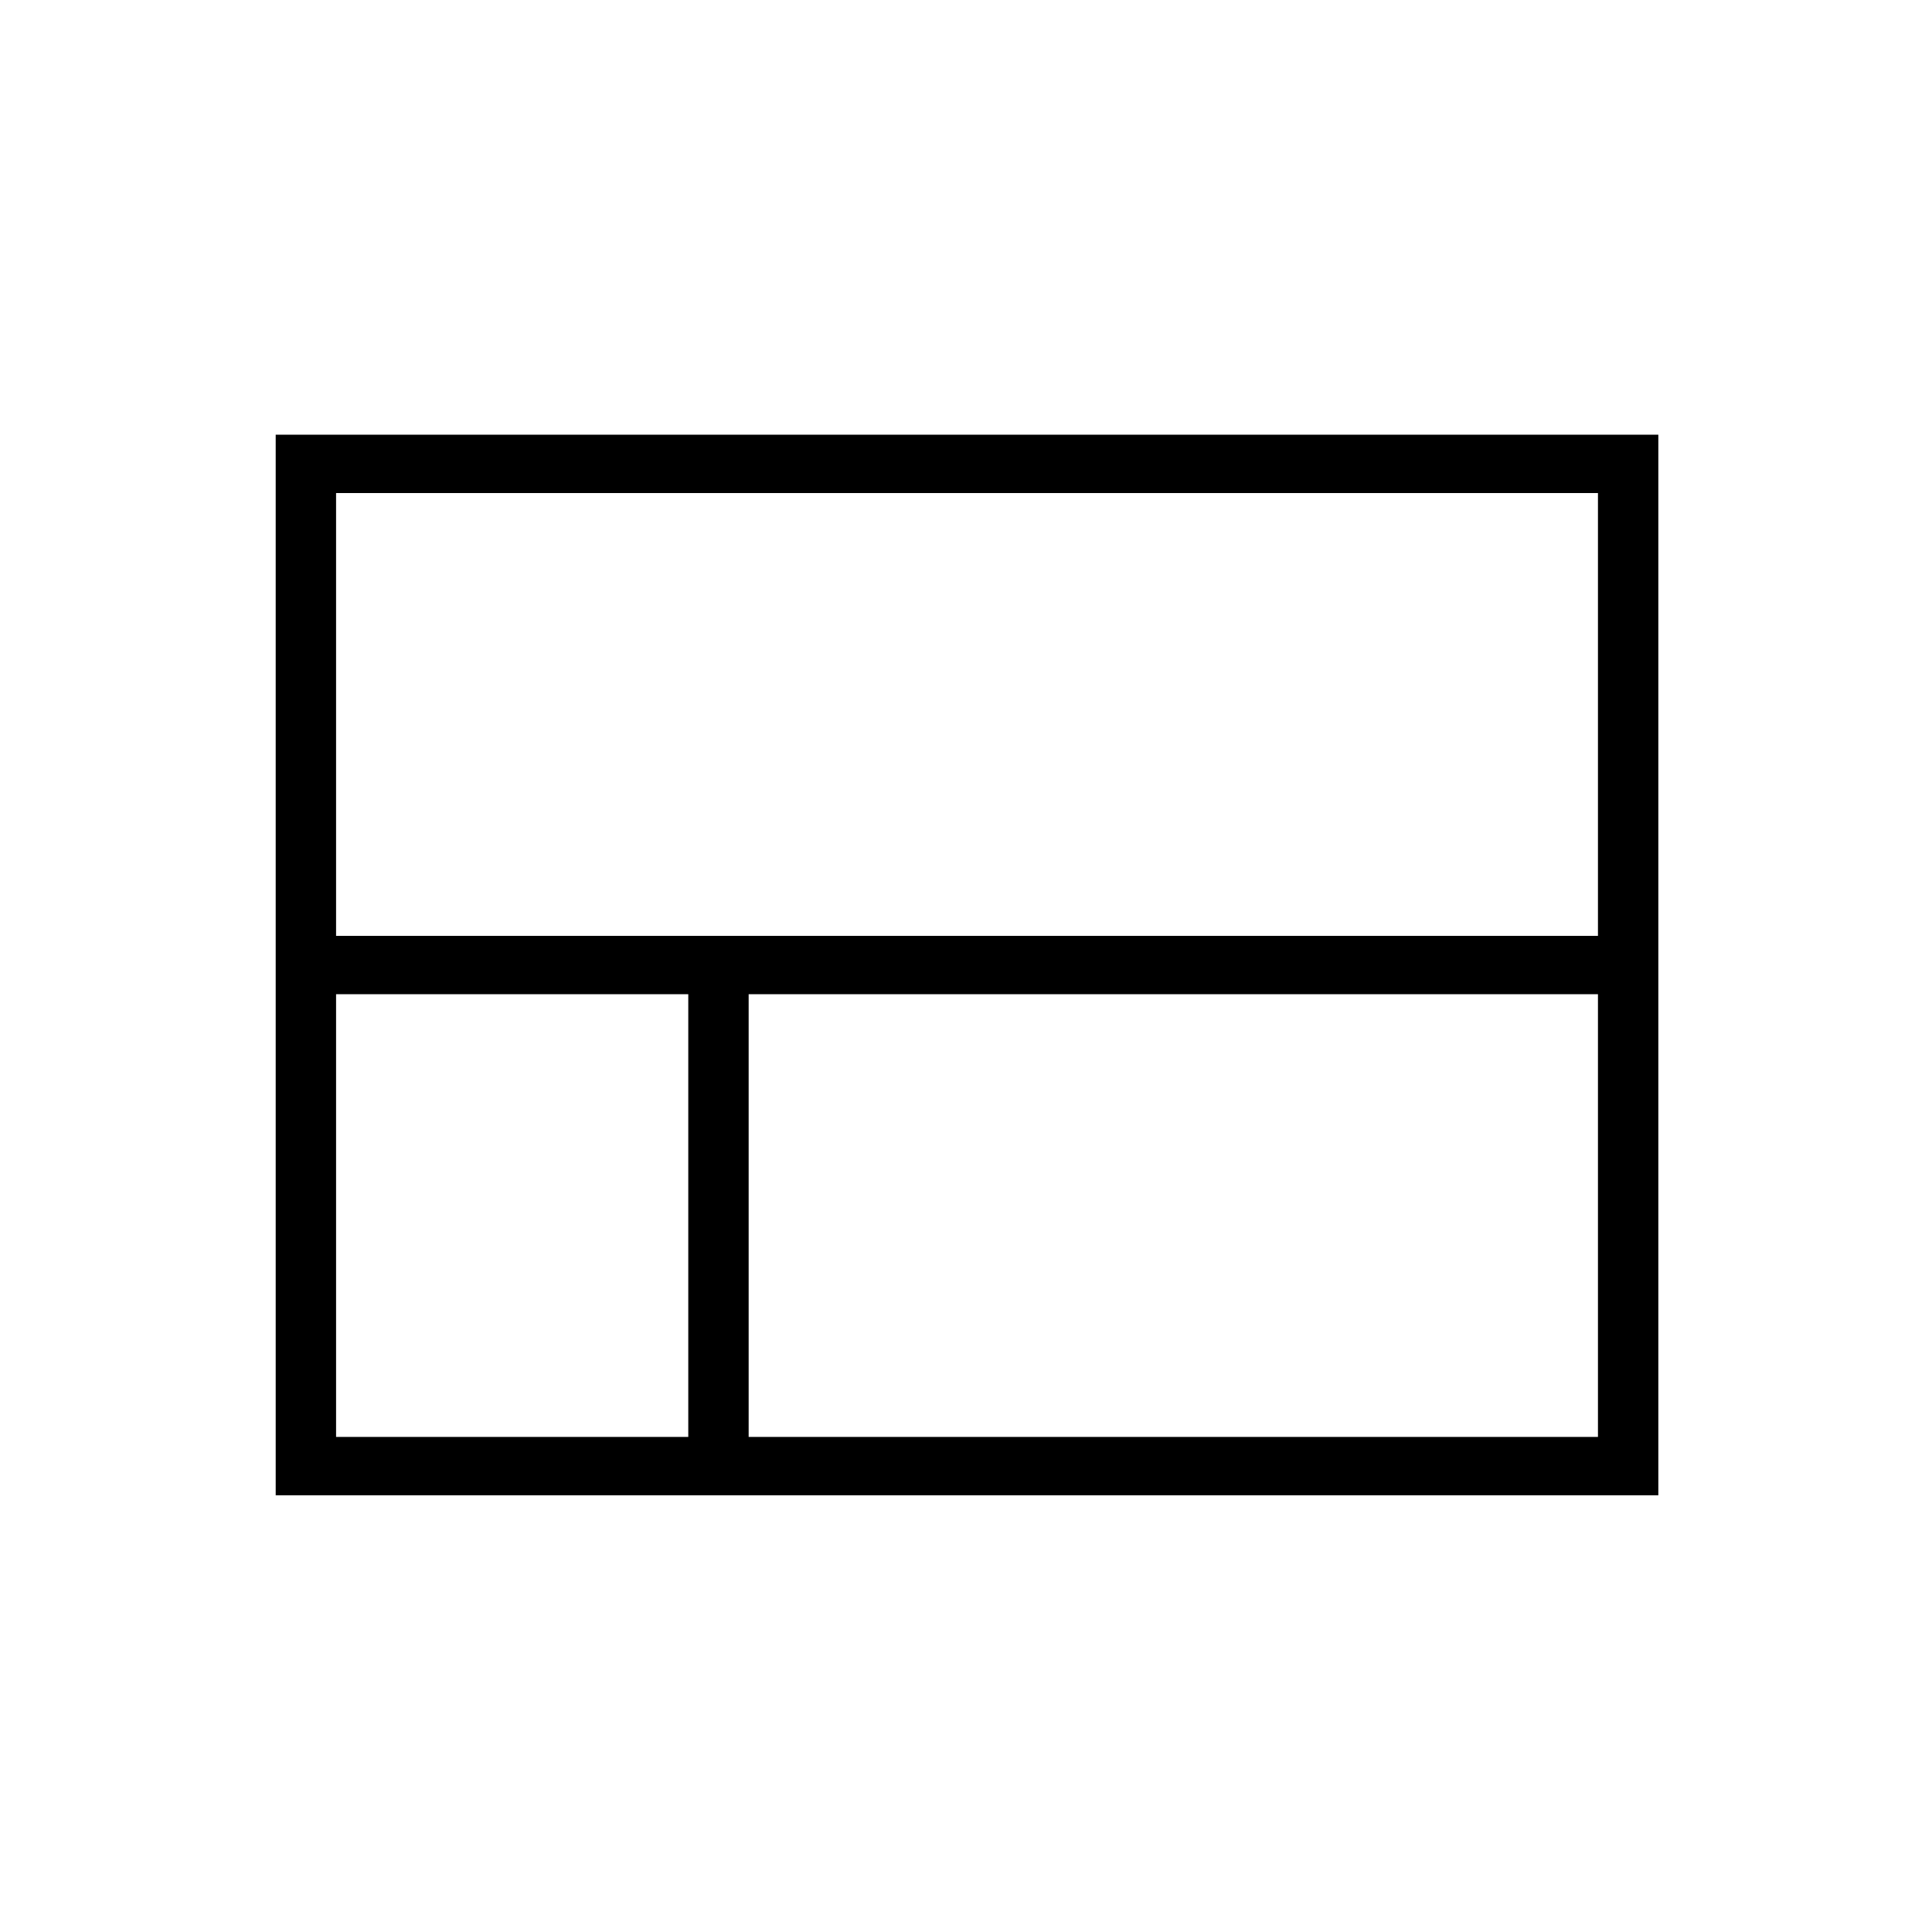 <svg xmlns="http://www.w3.org/2000/svg" height="20" width="20"><path d="M2.854 15.479V4.5h14.313v10.979Zm13.688-5.791V5.104H3.479v4.584ZM7.75 14.875h8.792v-4.583H7.75Zm-4.271 0h3.646v-4.583H3.479Z"/></svg>